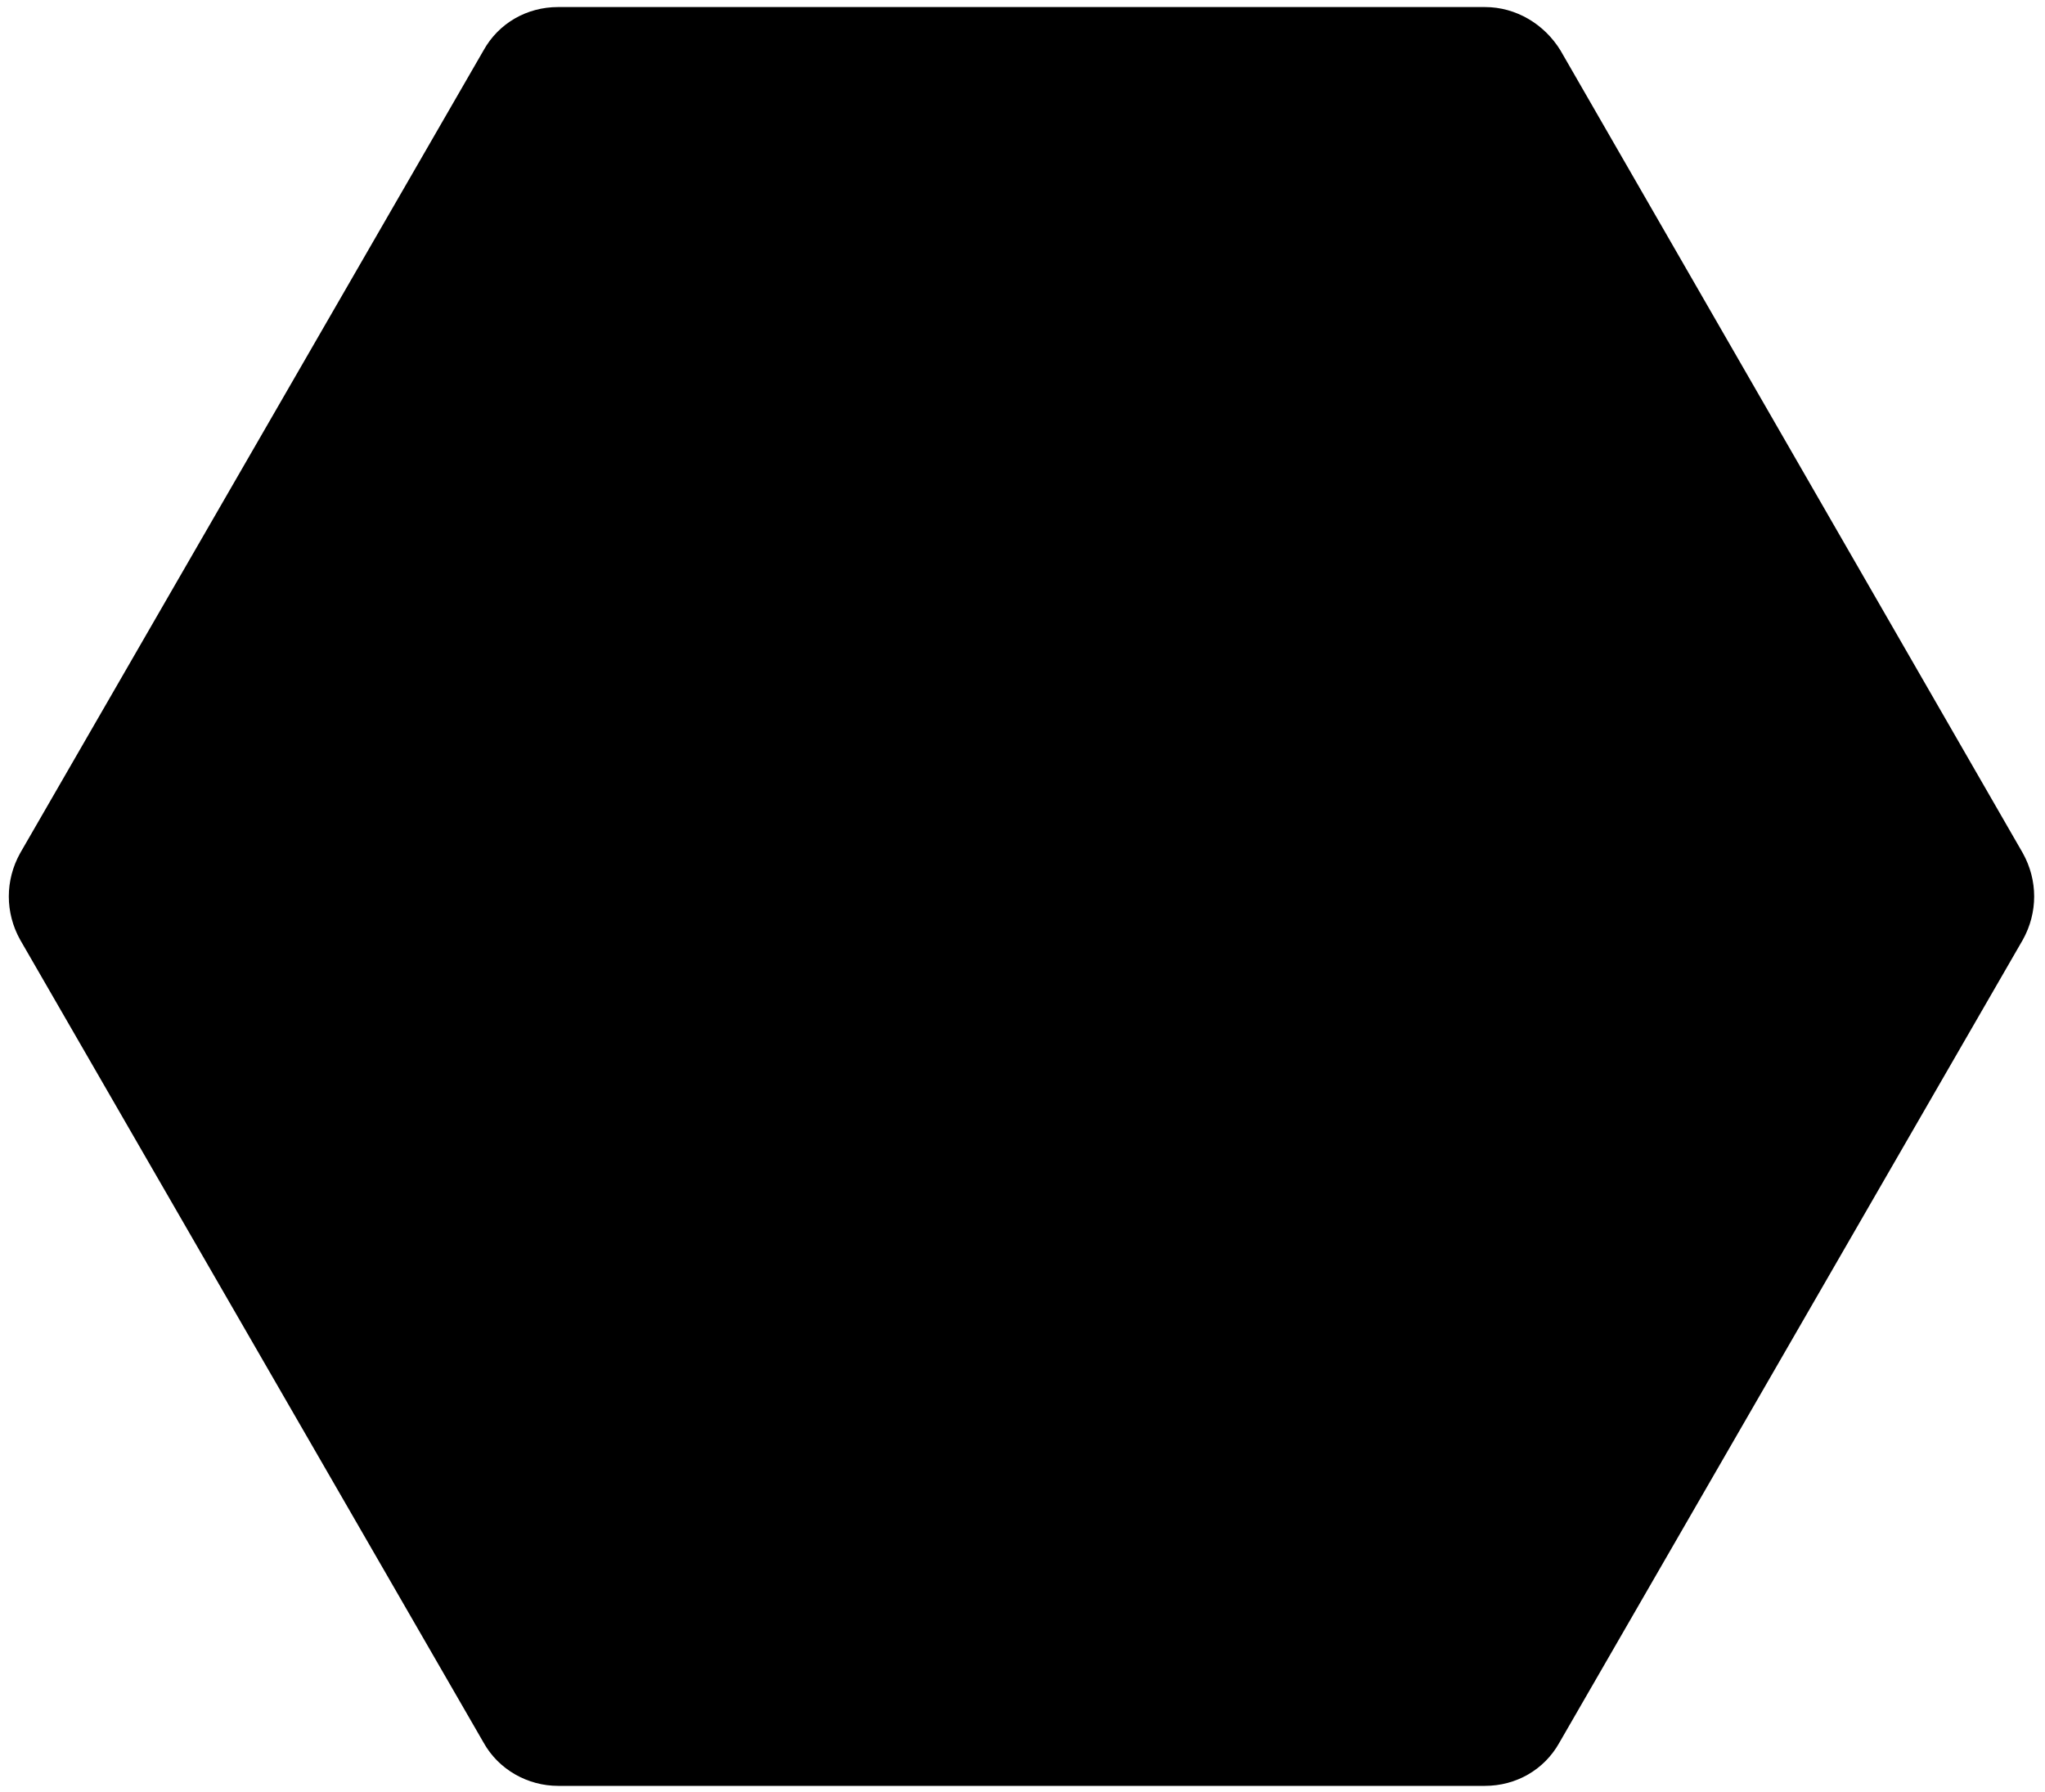 <?xml version="1.0" encoding="utf-8"?>
<svg version="1.1" id="Layer_1" xmlns="http://www.w3.org/2000/svg" xmlns:xlink="http://www.w3.org/1999/xlink" x="0px" y="0px" viewBox="0 0 203 177.9" style="enable-background:new 0 0 203 177.9;" xml:space="preserve">
	<path class="st0" d="M147.4,0.7h-92c-3.1,0-5.9,1.6-7.4,4.3l-46,79.7c-1.5,2.7-1.5,5.9,0,8.6l46,79.7c1.5,2.7,4.4,4.3,7.4,4.3h92c3.1,0,5.9-1.6,7.4-4.3l46-79.7c1.5-2.7,1.5-5.9,0-8.6L154.9,5C153.3,2.4,150.5,0.7,147.4,0.7z"/>
</svg>
